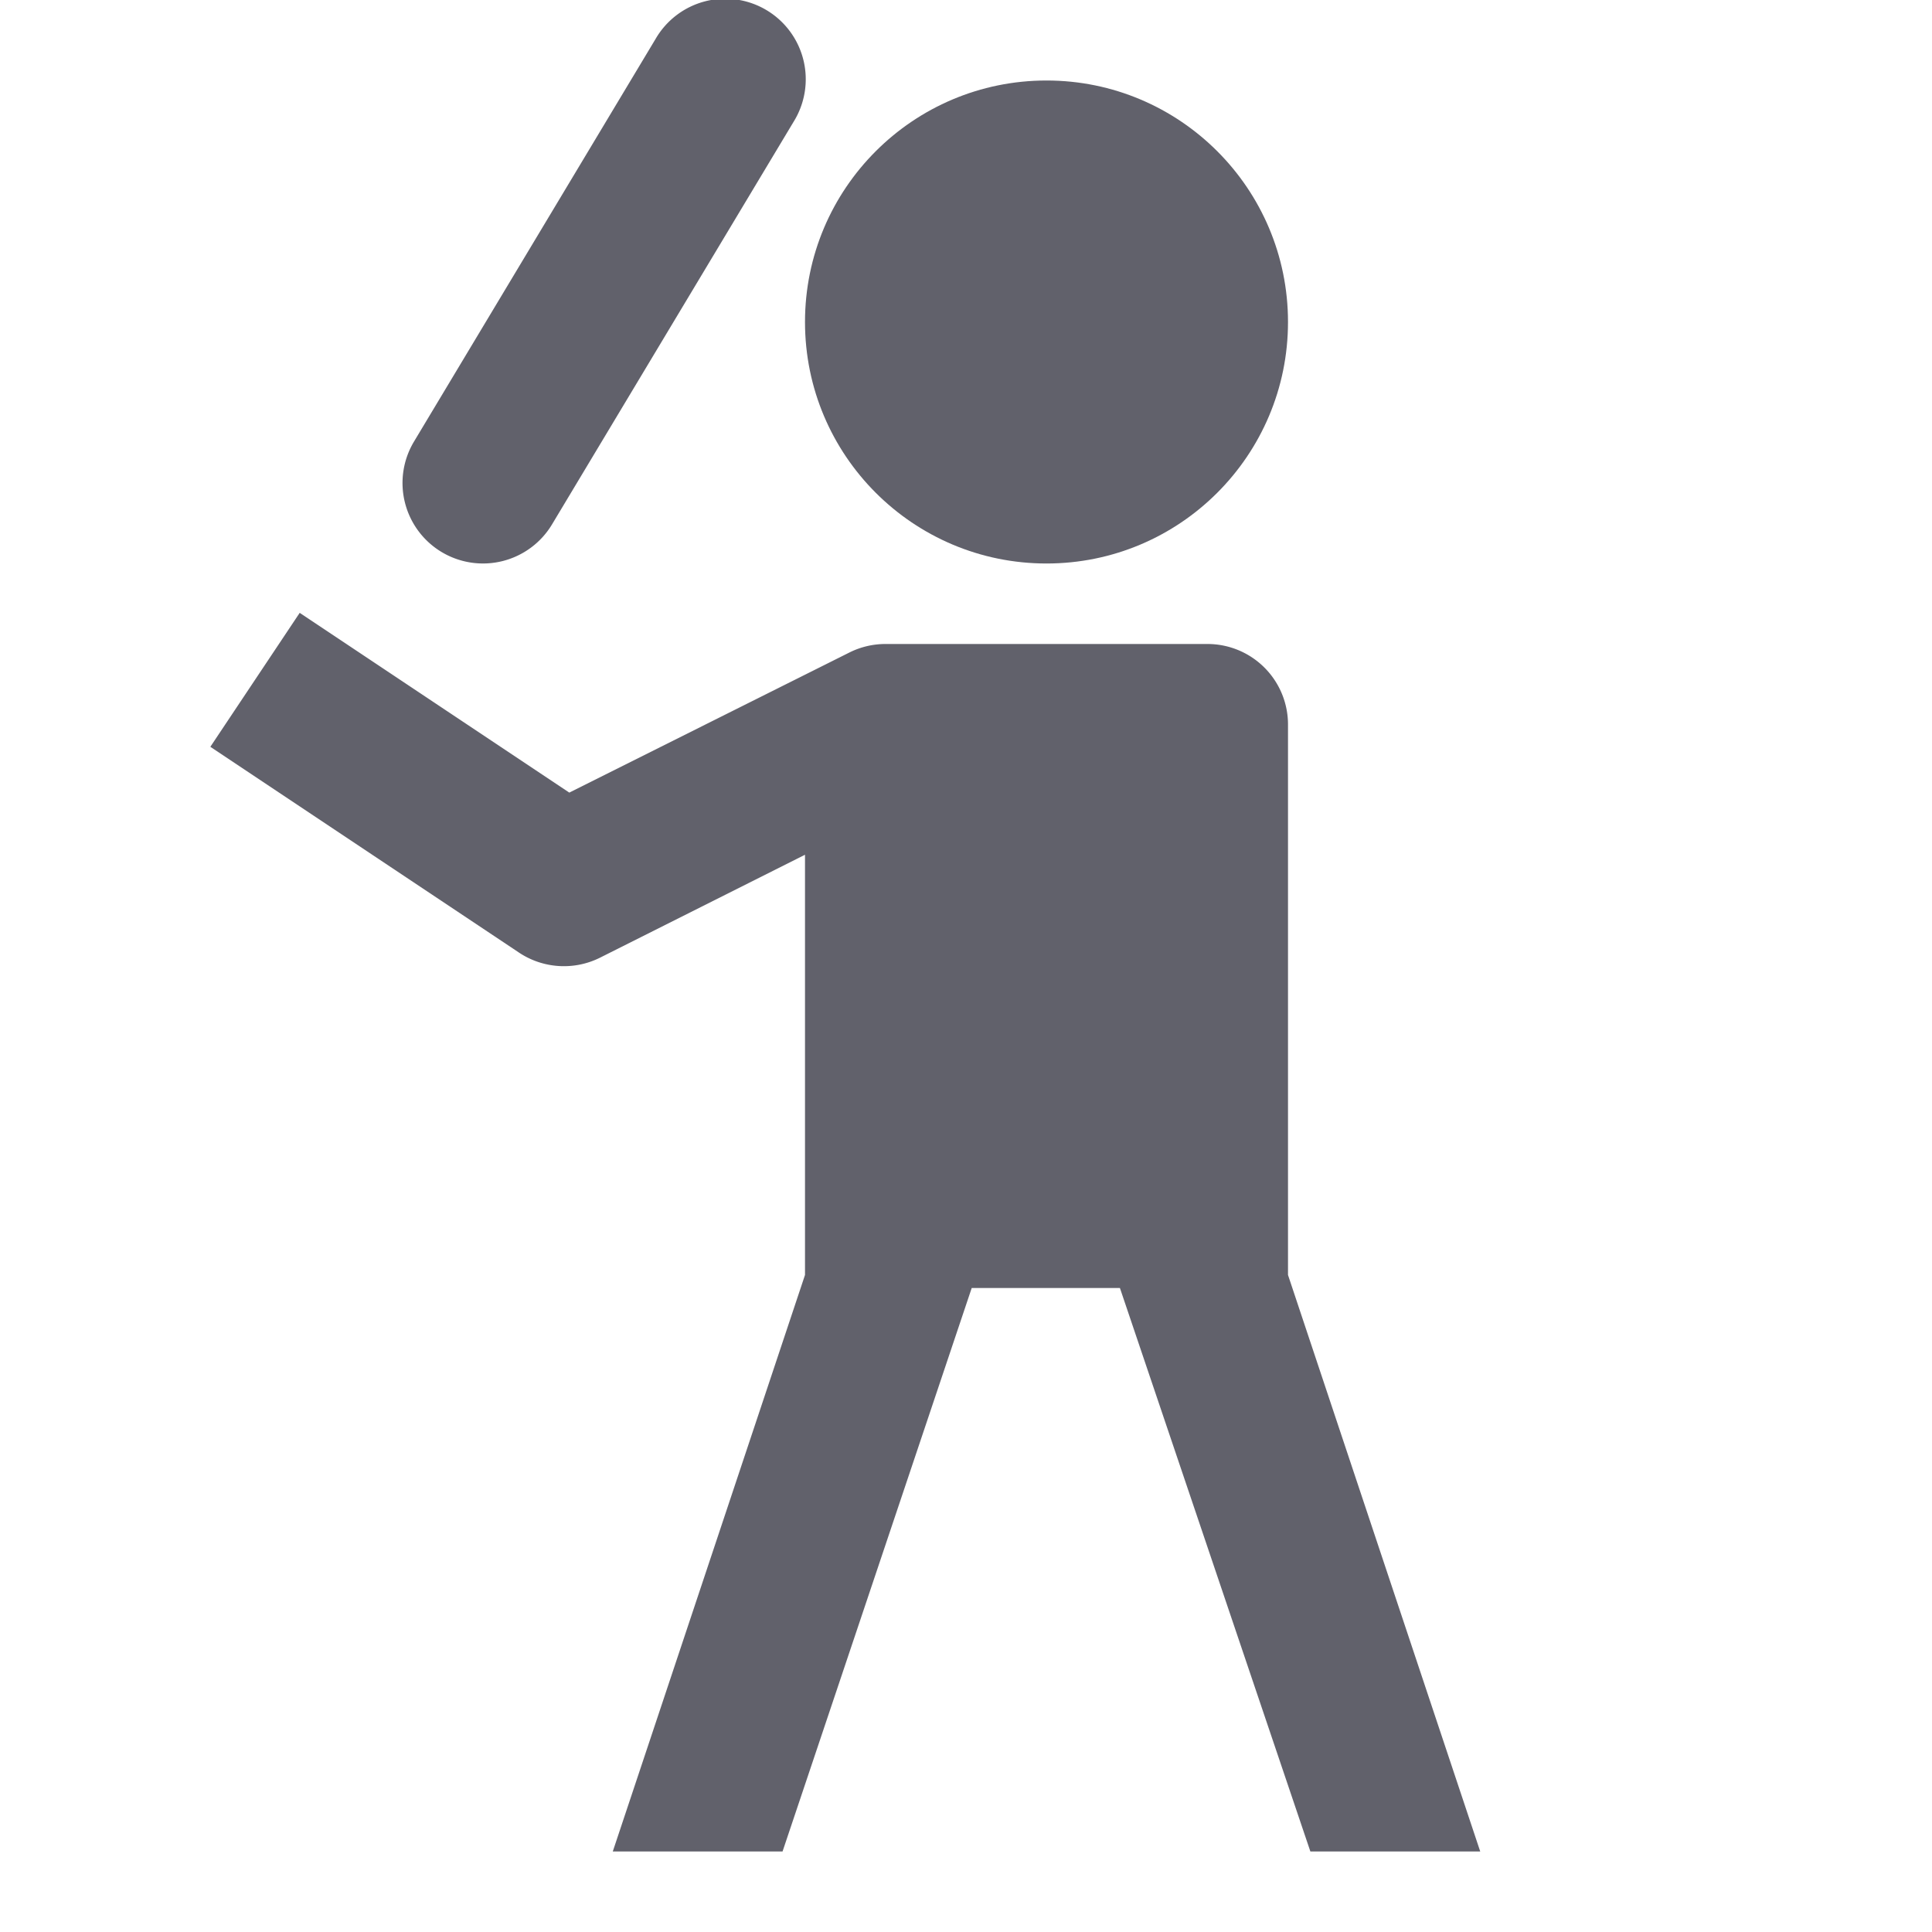 <svg xmlns="http://www.w3.org/2000/svg" height="24" width="24" viewBox="0 0 24 24"><circle cx="13" cy="4" r="3" fill="#61616b"></circle> <path d="M5.485,6.857a1,1,0,0,0,1.372-.342l3-5A1,1,0,1,0,8.143.485l-3,5A1,1,0,0,0,5.485,6.857Z" fill="#61616b" data-color="color-2"></path> <path d="M7.447,11.9,10,10.618v5.22L7.612,23H9.721l2.35-7h1.841l2.366,7h2.11L16,15.838V9a1,1,0,0,0-1-1H11a1,1,0,0,0-.447.105L7.072,9.846,3.723,7.613,2.613,9.277l3.832,2.555A1.006,1.006,0,0,0,7.447,11.9Z" fill="#61616b"></path></svg>